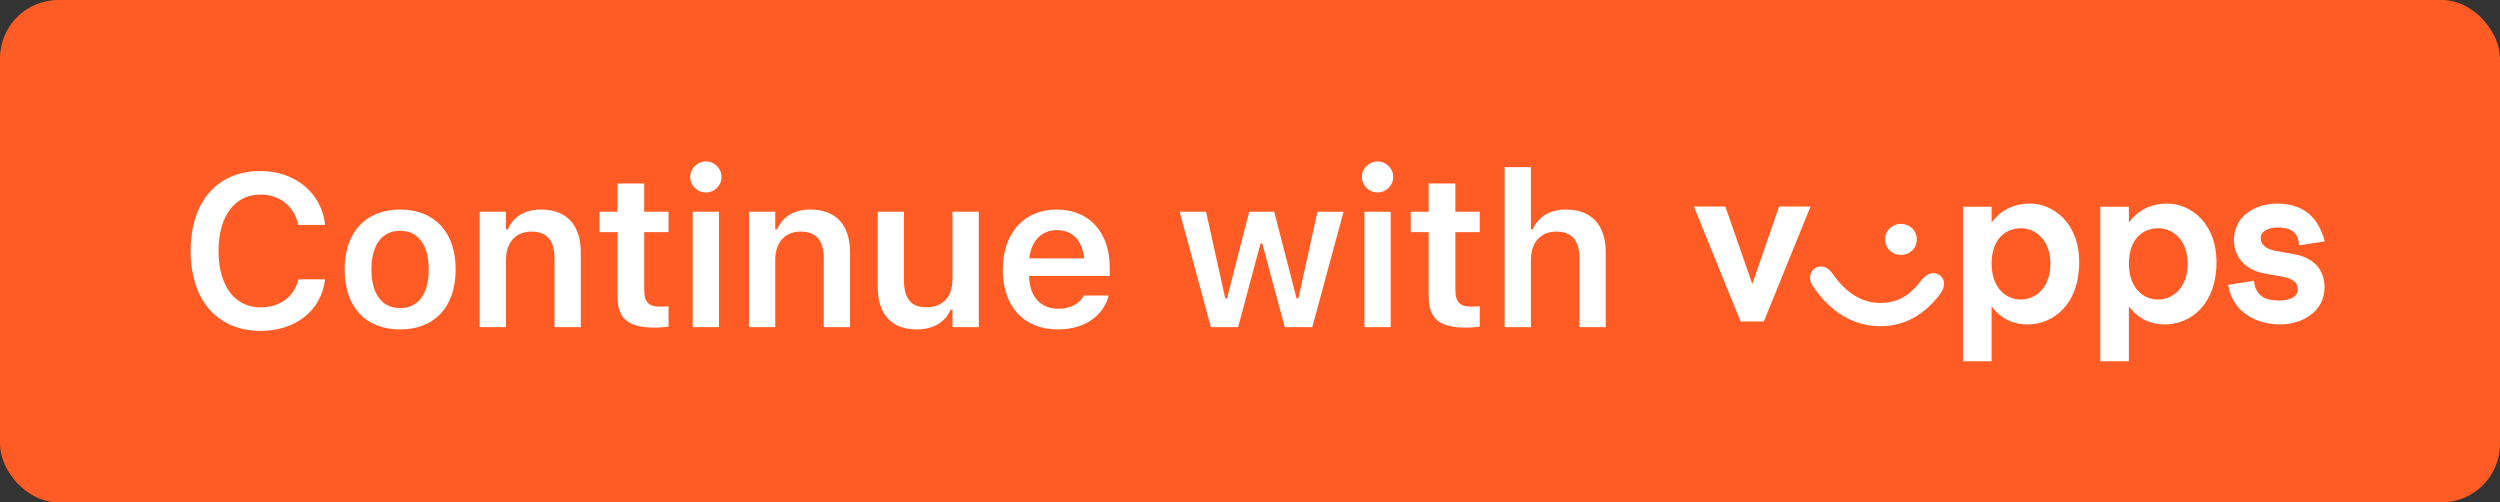 <svg width="214" height="43" viewBox="0 0 214 43" fill="none" xmlns="http://www.w3.org/2000/svg">
<rect x="0" y="0" width="214" height="43" fill="#333333" stroke="none"/>
<rect width="214" height="43" rx="5" fill="#FF5B24"/>
<path d="M22.312 28.325C18.617 28.325 16.323 25.706 16.323 21.496V21.478C16.323 17.25 18.608 14.64 22.302 14.64C25.265 14.64 27.515 16.519 27.822 19.184V19.256H25.536L25.527 19.22C25.193 17.675 23.947 16.654 22.302 16.654C20.089 16.654 18.707 18.506 18.707 21.469V21.487C18.707 24.459 20.089 26.311 22.312 26.311C23.965 26.311 25.193 25.389 25.527 23.953L25.536 23.908H27.822V23.971C27.479 26.582 25.32 28.325 22.312 28.325ZM34.252 28.199C31.289 28.199 29.501 26.266 29.501 23.068V23.05C29.501 19.879 31.316 17.937 34.252 17.937C37.197 17.937 39.004 19.87 39.004 23.05V23.068C39.004 26.266 37.206 28.199 34.252 28.199ZM34.252 26.374C35.815 26.374 36.7 25.154 36.7 23.077V23.059C36.7 20.981 35.806 19.753 34.252 19.753C32.69 19.753 31.795 20.981 31.795 23.059V23.077C31.795 25.154 32.69 26.374 34.252 26.374ZM41.062 28V18.127H43.311V19.635H43.465C43.934 18.578 44.883 17.937 46.31 17.937C48.514 17.937 49.716 19.265 49.716 21.613V28H47.467V22.137C47.467 20.602 46.843 19.825 45.479 19.825C44.142 19.825 43.311 20.764 43.311 22.246V28H41.062ZM56.056 28.045C53.788 28.045 52.858 27.286 52.858 25.38V19.87H51.322V18.127H52.858V15.706H55.144V18.127H57.23V19.87H55.144V24.847C55.144 25.832 55.532 26.248 56.471 26.248C56.788 26.248 56.959 26.238 57.23 26.211V27.946C56.905 28.009 56.489 28.045 56.056 28.045ZM60.427 16.474C59.686 16.474 59.081 15.886 59.081 15.146C59.081 14.414 59.686 13.818 60.427 13.818C61.158 13.818 61.764 14.414 61.764 15.146C61.764 15.886 61.158 16.474 60.427 16.474ZM59.297 28V18.127H61.547V28H59.297ZM64.111 28V18.127H66.36V19.635H66.514C66.983 18.578 67.932 17.937 69.359 17.937C71.563 17.937 72.765 19.265 72.765 21.613V28H70.515V22.137C70.515 20.602 69.892 19.825 68.528 19.825C67.191 19.825 66.36 20.764 66.36 22.246V28H64.111ZM78.49 28.199C76.268 28.199 75.13 26.862 75.13 24.513V18.127H77.379V23.998C77.379 25.525 77.948 26.302 79.303 26.302C80.758 26.302 81.535 25.362 81.535 23.881V18.127H83.784V28H81.535V26.5H81.381C80.92 27.557 79.918 28.199 78.49 28.199ZM90.558 28.199C87.622 28.199 85.842 26.23 85.842 23.086V23.077C85.842 19.97 87.64 17.937 90.449 17.937C93.258 17.937 94.993 19.906 94.993 22.887V23.628H88.091C88.119 25.398 89.076 26.428 90.603 26.428C91.822 26.428 92.518 25.814 92.735 25.362L92.762 25.299H94.903L94.875 25.38C94.559 26.654 93.24 28.199 90.558 28.199ZM90.476 19.698C89.221 19.698 88.281 20.548 88.11 22.119H92.798C92.644 20.502 91.732 19.698 90.476 19.698ZM103.653 28L100.979 18.127H103.238L104.882 25.543H105.035L106.932 18.127H109.073L110.988 25.543H111.142L112.777 18.127H115.008L112.334 28H109.976L108.052 20.846H107.899L105.984 28H103.653ZM117.924 16.474C117.184 16.474 116.578 15.886 116.578 15.146C116.578 14.414 117.184 13.818 117.924 13.818C118.656 13.818 119.261 14.414 119.261 15.146C119.261 15.886 118.656 16.474 117.924 16.474ZM116.795 28V18.127H119.044V28H116.795ZM125.493 28.045C123.226 28.045 122.295 27.286 122.295 25.38V19.87H120.76V18.127H122.295V15.706H124.581V18.127H126.667V19.87H124.581V24.847C124.581 25.832 124.969 26.248 125.908 26.248C126.225 26.248 126.396 26.238 126.667 26.211V27.946C126.342 28.009 125.927 28.045 125.493 28.045ZM128.798 28V14.306H131.047V19.635H131.201C131.67 18.578 132.619 17.937 134.046 17.937C136.25 17.937 137.452 19.265 137.452 21.613V28H135.202V22.137C135.202 20.602 134.579 19.825 133.215 19.825C131.878 19.825 131.047 20.764 131.047 22.246V28H128.798Z" fill="white"/>
<path fill-rule="evenodd" clip-rule="evenodd" d="M199 20.664C198.392 18.345 196.917 17.425 194.903 17.425C193.272 17.425 191.224 18.345 191.224 20.561C191.224 21.993 192.213 23.118 193.827 23.408L195.355 23.681C196.396 23.868 196.691 24.26 196.691 24.789C196.691 25.385 196.049 25.726 195.095 25.726C193.845 25.726 193.064 25.283 192.942 24.038L190.738 24.38C191.085 26.783 193.237 27.772 195.181 27.772C197.021 27.772 198.982 26.715 198.982 24.584C198.982 23.135 198.097 22.078 196.448 21.771L194.765 21.465C193.827 21.294 193.515 20.834 193.515 20.391C193.515 19.828 194.122 19.471 194.956 19.471C196.014 19.471 196.761 19.828 196.795 21.004L199 20.664ZM149.999 24.311L152.29 17.68H154.98L150.988 27.516H148.992L145 17.681H147.69L149.999 24.311ZM164.076 20.493C164.076 21.277 163.451 21.823 162.722 21.823C161.993 21.823 161.368 21.277 161.368 20.493C161.368 19.709 161.993 19.164 162.722 19.164C163.451 19.164 164.076 19.709 164.076 20.493H164.076ZM164.492 23.971C163.59 25.129 162.635 25.93 160.951 25.93C159.233 25.93 157.897 24.908 156.855 23.408C156.439 22.794 155.796 22.658 155.328 22.982C154.894 23.289 154.79 23.936 155.189 24.499C156.629 26.664 158.625 27.925 160.951 27.925C163.086 27.925 164.753 26.902 166.054 25.198C166.54 24.567 166.523 23.919 166.054 23.561C165.62 23.22 164.978 23.34 164.492 23.971ZM170.481 22.573C170.481 24.584 171.662 25.641 172.981 25.641C174.23 25.641 175.515 24.652 175.515 22.573C175.515 20.527 174.23 19.538 172.998 19.538C171.662 19.538 170.481 20.476 170.481 22.573ZM170.481 19.044V17.698H168.034V30.925H170.481V26.22C171.297 27.311 172.356 27.772 173.553 27.772C175.793 27.772 177.979 26.033 177.979 22.453C177.979 19.027 175.706 17.425 173.762 17.425C172.217 17.425 171.158 18.124 170.481 19.044ZM182.233 22.573C182.233 24.584 183.413 25.641 184.732 25.641C185.982 25.641 187.266 24.652 187.266 22.573C187.266 20.527 185.982 19.538 184.749 19.538C183.413 19.538 182.232 20.476 182.232 22.573H182.233ZM182.233 19.044V17.698H182.232H179.785V30.925H182.232V26.22C183.048 27.311 184.107 27.772 185.304 27.772C187.544 27.772 189.731 26.033 189.731 22.453C189.731 19.027 187.457 17.425 185.513 17.425C183.968 17.425 182.91 18.124 182.233 19.044Z" fill="white"/>
</svg>
